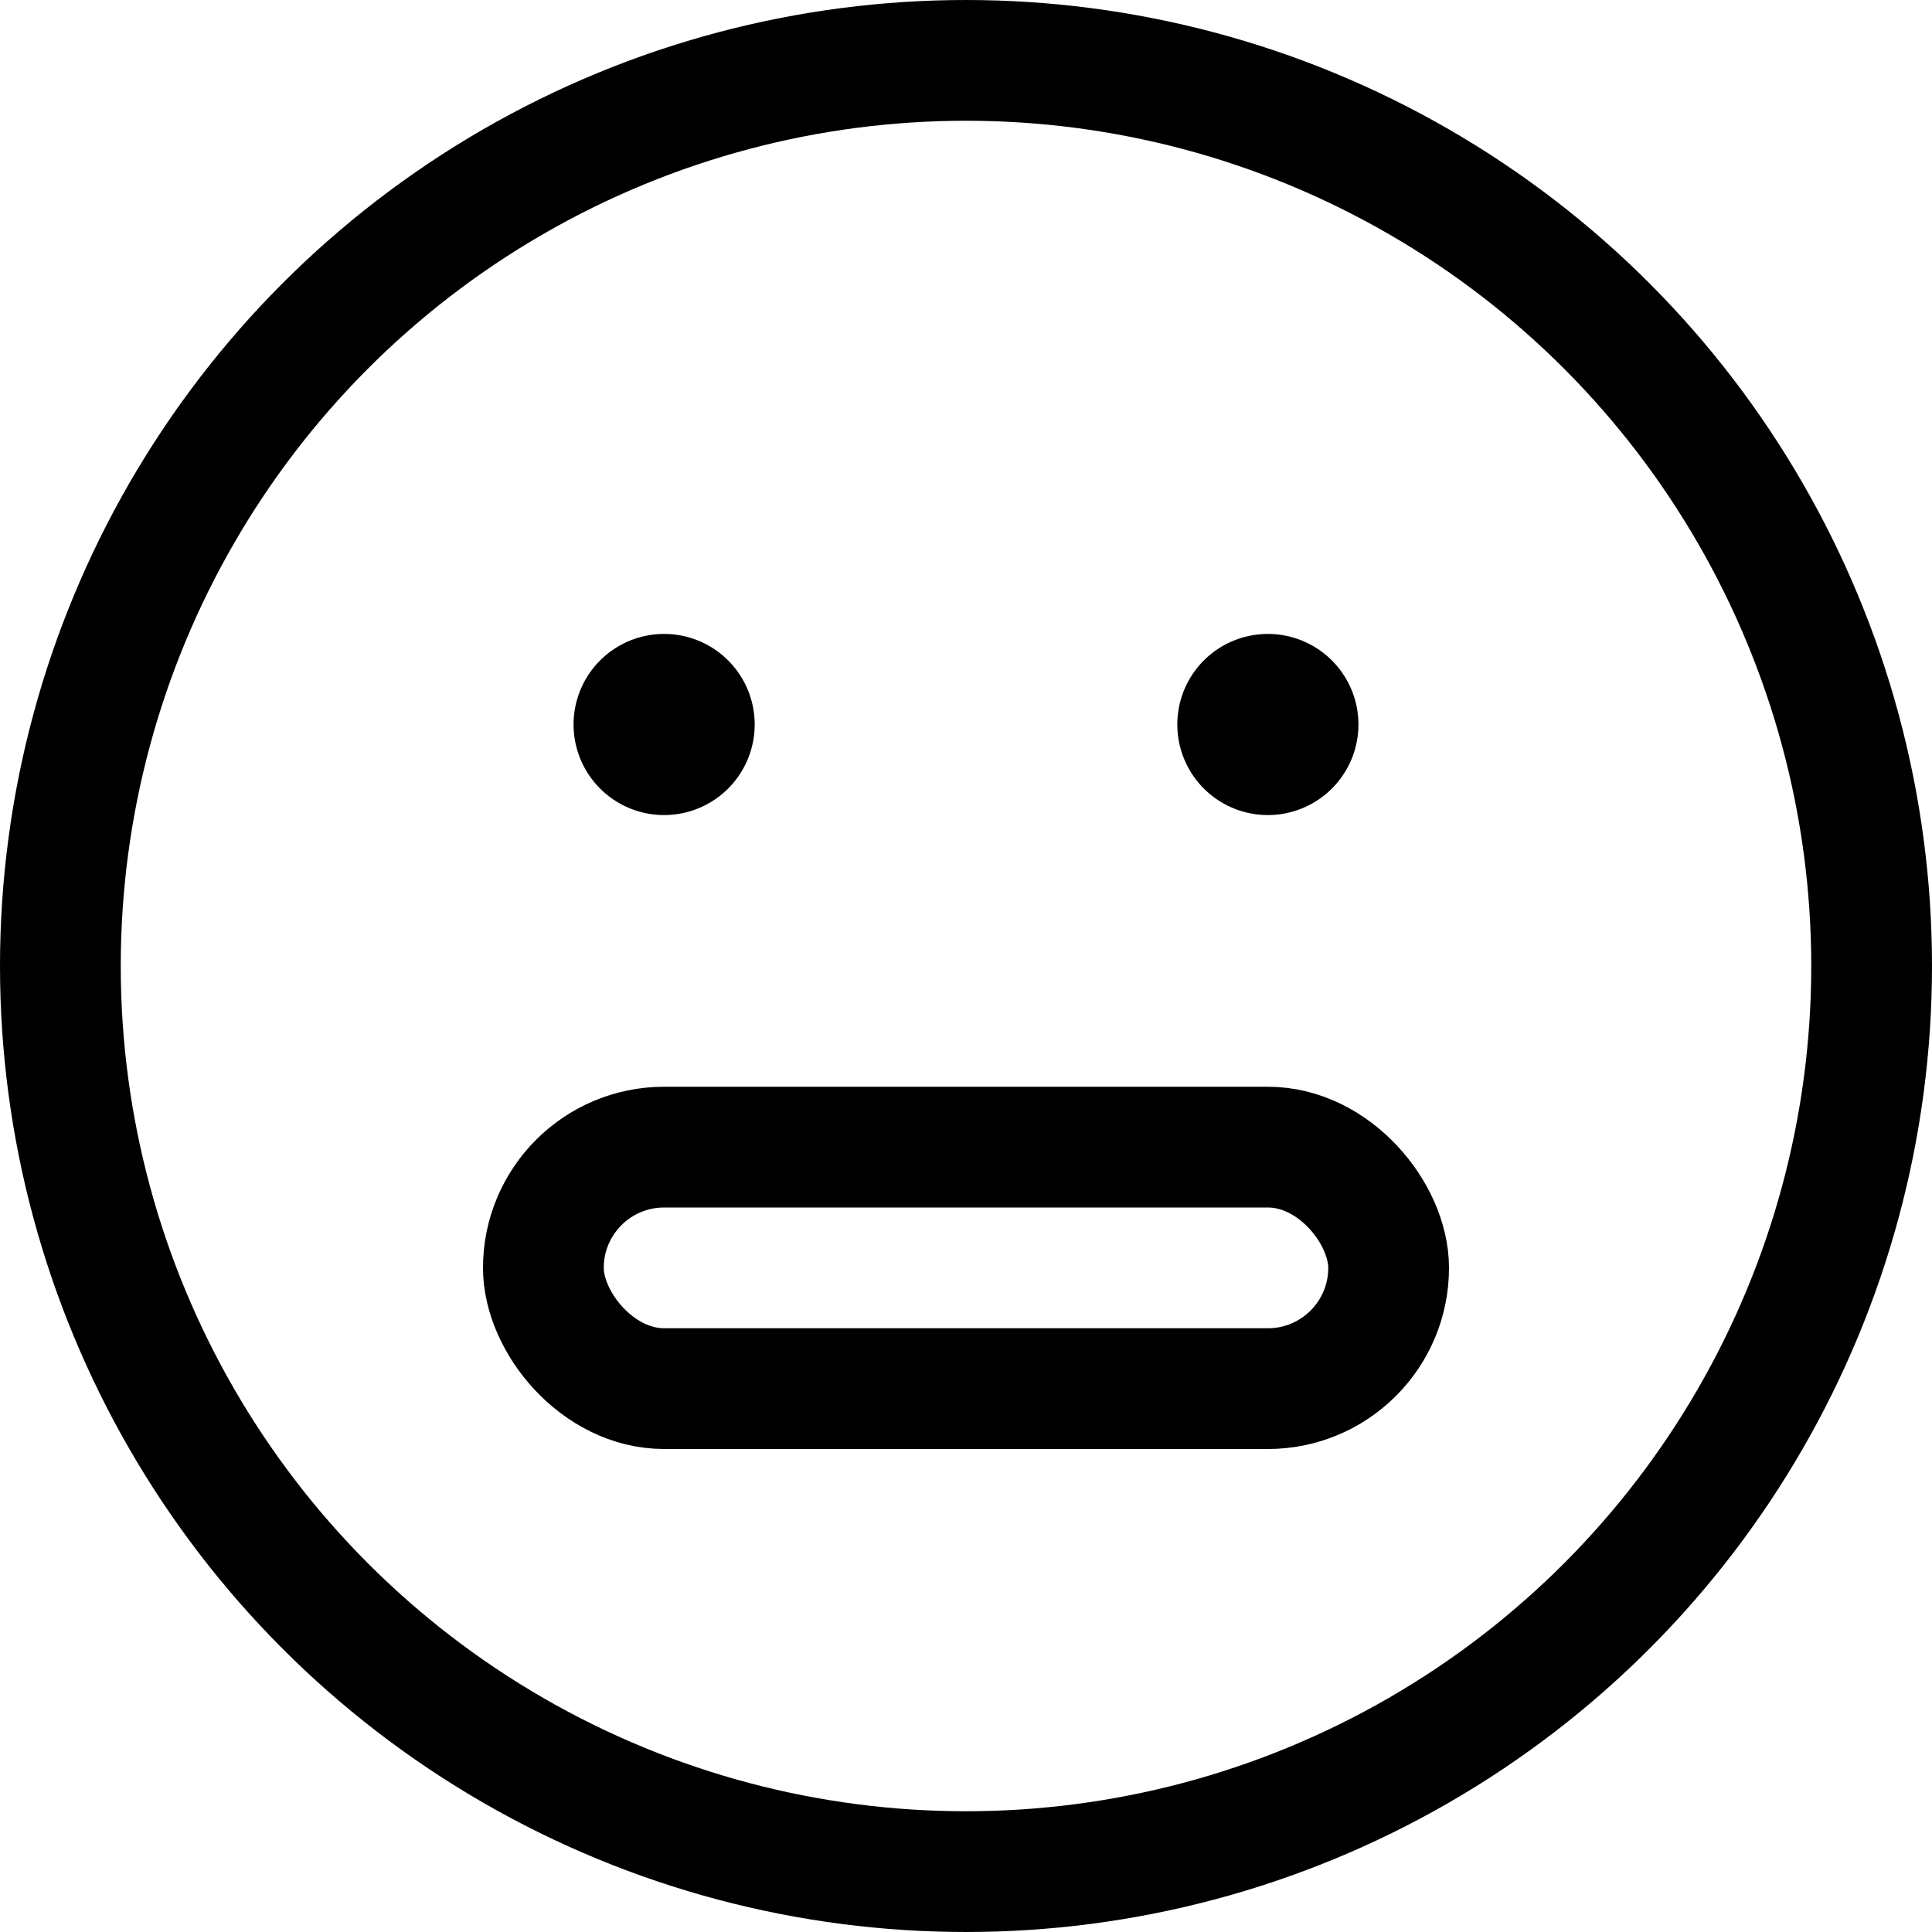 <svg xmlns="http://www.w3.org/2000/svg" viewBox="0 0 24 24"><defs><style>.a{fill:none;stroke:currentColor;stroke-linecap:round;stroke-linejoin:round;stroke-width:1.5px;}</style></defs><title>smiley-scared</title><circle class="a" cx="12" cy="12" r="11.25"/><path class="a" d="M8.25,8.625A.375.375,0,1,1,7.875,9a.375.375,0,0,1,.375-.375"/><path class="a" d="M15.75,8.625A.375.375,0,1,1,15.375,9a.375.375,0,0,1,.375-.375"/><rect class="a" x="6.75" y="14.25" width="10.5" height="3" rx="1.5" ry="1.5"/></svg>